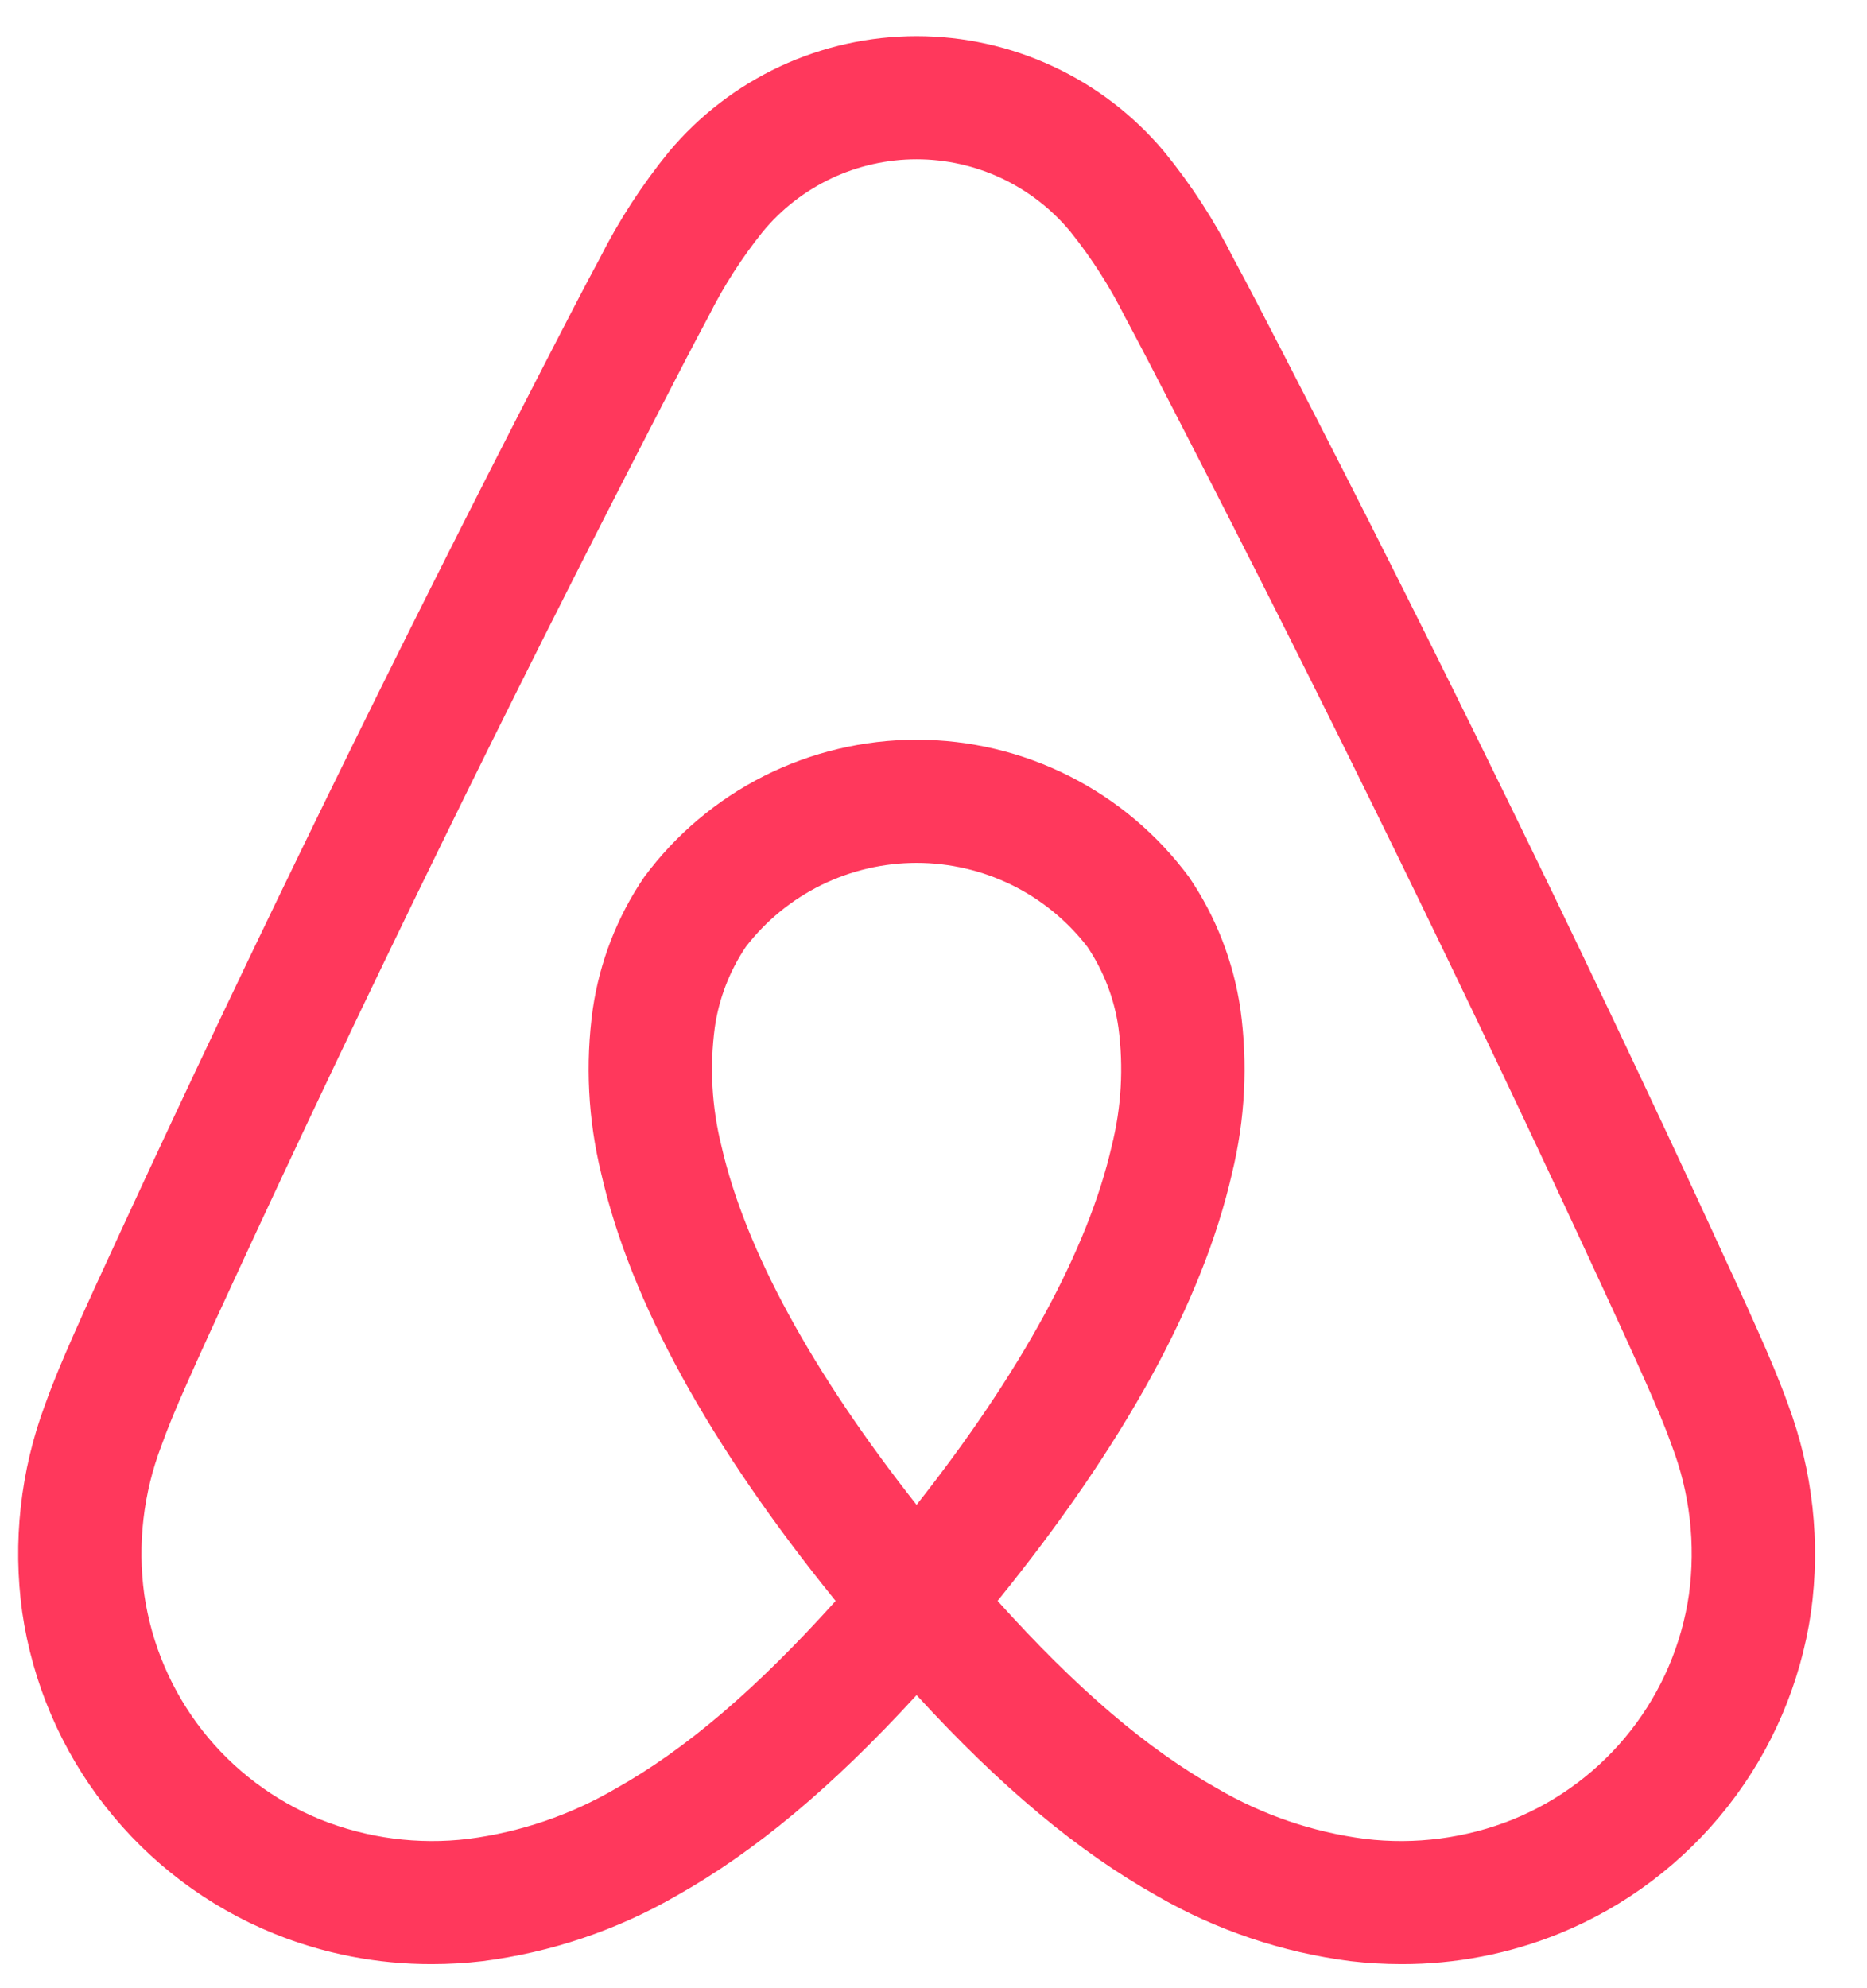 <svg width="31" height="33" viewBox="0 0 31 33" fill="none" xmlns="http://www.w3.org/2000/svg">
  <path
    d="M29.689 23.31C29.545 22.907 29.377 22.518 29.218 22.157C28.972 21.601 28.715 21.045 28.466 20.507L28.447 20.464C26.228 15.659 23.846 10.788 21.368 5.987L21.263 5.783C21.01 5.293 20.749 4.786 20.48 4.288C20.163 3.658 19.777 3.064 19.33 2.517C18.827 1.917 18.198 1.434 17.487 1.103C16.777 0.772 16.003 0.6 15.219 0.6C14.435 0.6 13.66 0.772 12.95 1.103C12.24 1.435 11.611 1.918 11.108 2.518C10.662 3.065 10.276 3.659 9.958 4.289C9.687 4.791 9.424 5.303 9.168 5.798L9.071 5.987C6.593 10.789 4.211 15.659 1.992 20.464L1.96 20.534C1.715 21.063 1.463 21.61 1.221 22.156C1.062 22.517 0.894 22.907 0.75 23.31C0.339 24.41 0.208 25.595 0.369 26.759C0.54 27.934 1.015 29.045 1.748 29.98C2.481 30.916 3.446 31.645 4.548 32.093C5.38 32.43 6.27 32.602 7.168 32.6C7.45 32.6 7.732 32.584 8.012 32.551C9.148 32.406 10.243 32.037 11.234 31.464C12.534 30.734 13.817 29.664 15.219 28.135C16.622 29.664 17.905 30.734 19.205 31.464C20.195 32.037 21.291 32.406 22.426 32.551C22.707 32.584 22.988 32.6 23.271 32.6C24.169 32.602 25.058 32.43 25.89 32.093C26.992 31.645 27.957 30.916 28.691 29.98C29.424 29.045 29.899 27.934 30.07 26.759C30.231 25.595 30.1 24.41 29.689 23.31ZM15.219 24.977C13.484 22.777 12.37 20.734 11.979 19.021C11.819 18.379 11.781 17.713 11.868 17.057C11.936 16.577 12.113 16.118 12.384 15.715C12.718 15.281 13.148 14.931 13.639 14.689C14.131 14.448 14.672 14.322 15.22 14.322C15.768 14.322 16.308 14.448 16.8 14.689C17.291 14.931 17.721 15.282 18.055 15.715C18.326 16.118 18.503 16.577 18.571 17.058C18.658 17.714 18.62 18.38 18.459 19.022C18.068 20.735 16.955 22.777 15.219 24.977ZM28.043 26.469C27.923 27.291 27.591 28.067 27.078 28.722C26.566 29.376 25.891 29.885 25.12 30.199C24.341 30.511 23.496 30.622 22.663 30.521C21.797 30.409 20.962 30.124 20.209 29.683C19.052 29.033 17.881 28.035 16.564 26.571C18.661 23.985 19.971 21.601 20.456 19.477C20.674 18.584 20.722 17.658 20.596 16.748C20.481 15.963 20.19 15.215 19.744 14.559C19.221 13.852 18.54 13.277 17.754 12.881C16.968 12.484 16.1 12.278 15.22 12.278C14.339 12.278 13.471 12.484 12.685 12.88C11.899 13.277 11.218 13.852 10.695 14.559C10.249 15.214 9.958 15.963 9.843 16.747C9.717 17.657 9.764 18.582 9.982 19.475C10.467 21.599 11.777 23.984 13.875 26.572C12.558 28.035 11.387 29.033 10.23 29.683C9.477 30.124 8.642 30.409 7.776 30.521C6.943 30.622 6.097 30.511 5.318 30.199C4.548 29.885 3.873 29.376 3.36 28.722C2.848 28.067 2.516 27.291 2.396 26.469C2.281 25.634 2.379 24.783 2.68 23.995C2.795 23.673 2.929 23.357 3.095 22.982C3.329 22.451 3.579 21.912 3.82 21.39L3.852 21.32C6.058 16.542 8.427 11.698 10.892 6.923L10.99 6.733C11.241 6.246 11.5 5.743 11.762 5.256C12.012 4.755 12.315 4.282 12.666 3.845C12.977 3.469 13.367 3.167 13.808 2.959C14.249 2.752 14.731 2.644 15.219 2.644C15.707 2.644 16.189 2.752 16.63 2.959C17.071 3.167 17.461 3.469 17.772 3.844C18.123 4.281 18.426 4.754 18.677 5.255C18.936 5.738 19.193 6.236 19.442 6.719L19.547 6.923C22.012 11.698 24.38 16.542 26.587 21.32L26.607 21.363C26.852 21.894 27.105 22.442 27.344 22.982C27.51 23.358 27.645 23.674 27.759 23.994C28.06 24.782 28.157 25.633 28.043 26.469Z"
    fill="#FF385C" />
</svg>